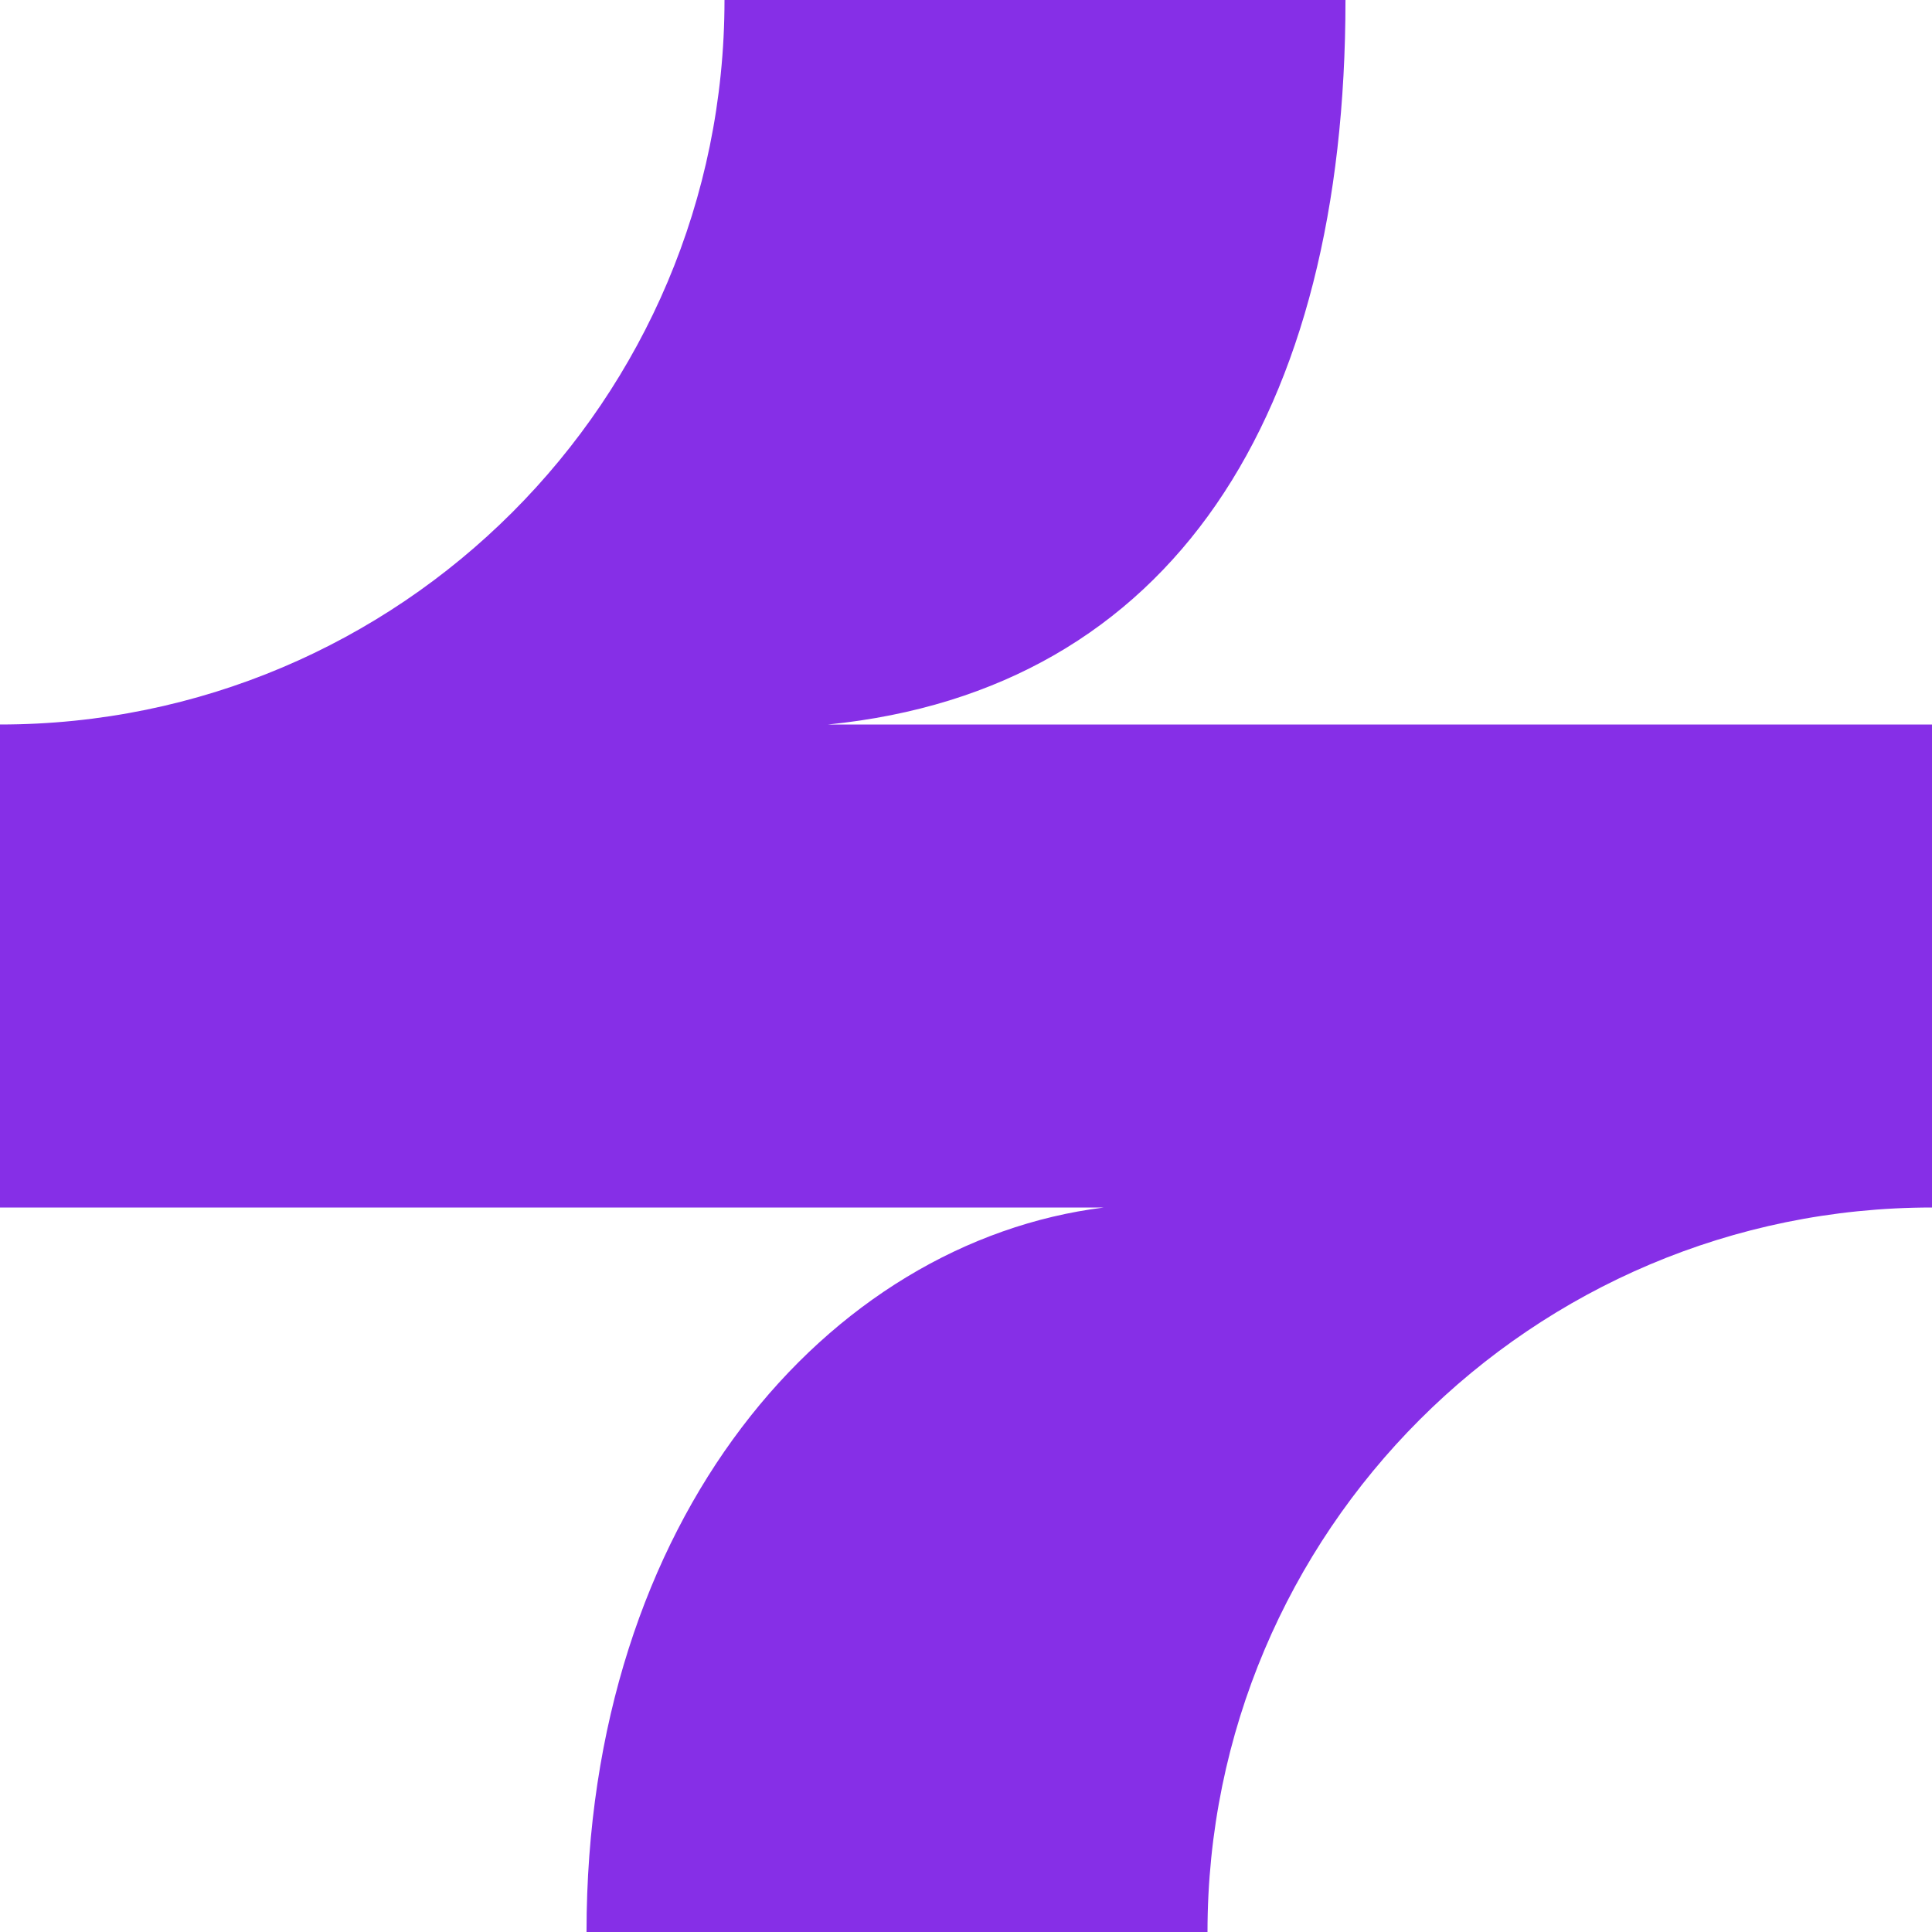 <svg width="24" height="24" viewBox="0 0 24 24" fill="none" xmlns="http://www.w3.org/2000/svg">
<path fill-rule="evenodd" clip-rule="evenodd" d="M16.714 5.24536e-07C16.714 5.143 14.571 8.571 10.287 9H24V15C19.029 15 15 19.029 15 24H7.286C7.286 18.857 10.286 15.428 13.713 15H0V9C4.971 9 9 4.971 9 0L16.714 5.24536e-07Z" fill="#862FE7"/>
</svg>
